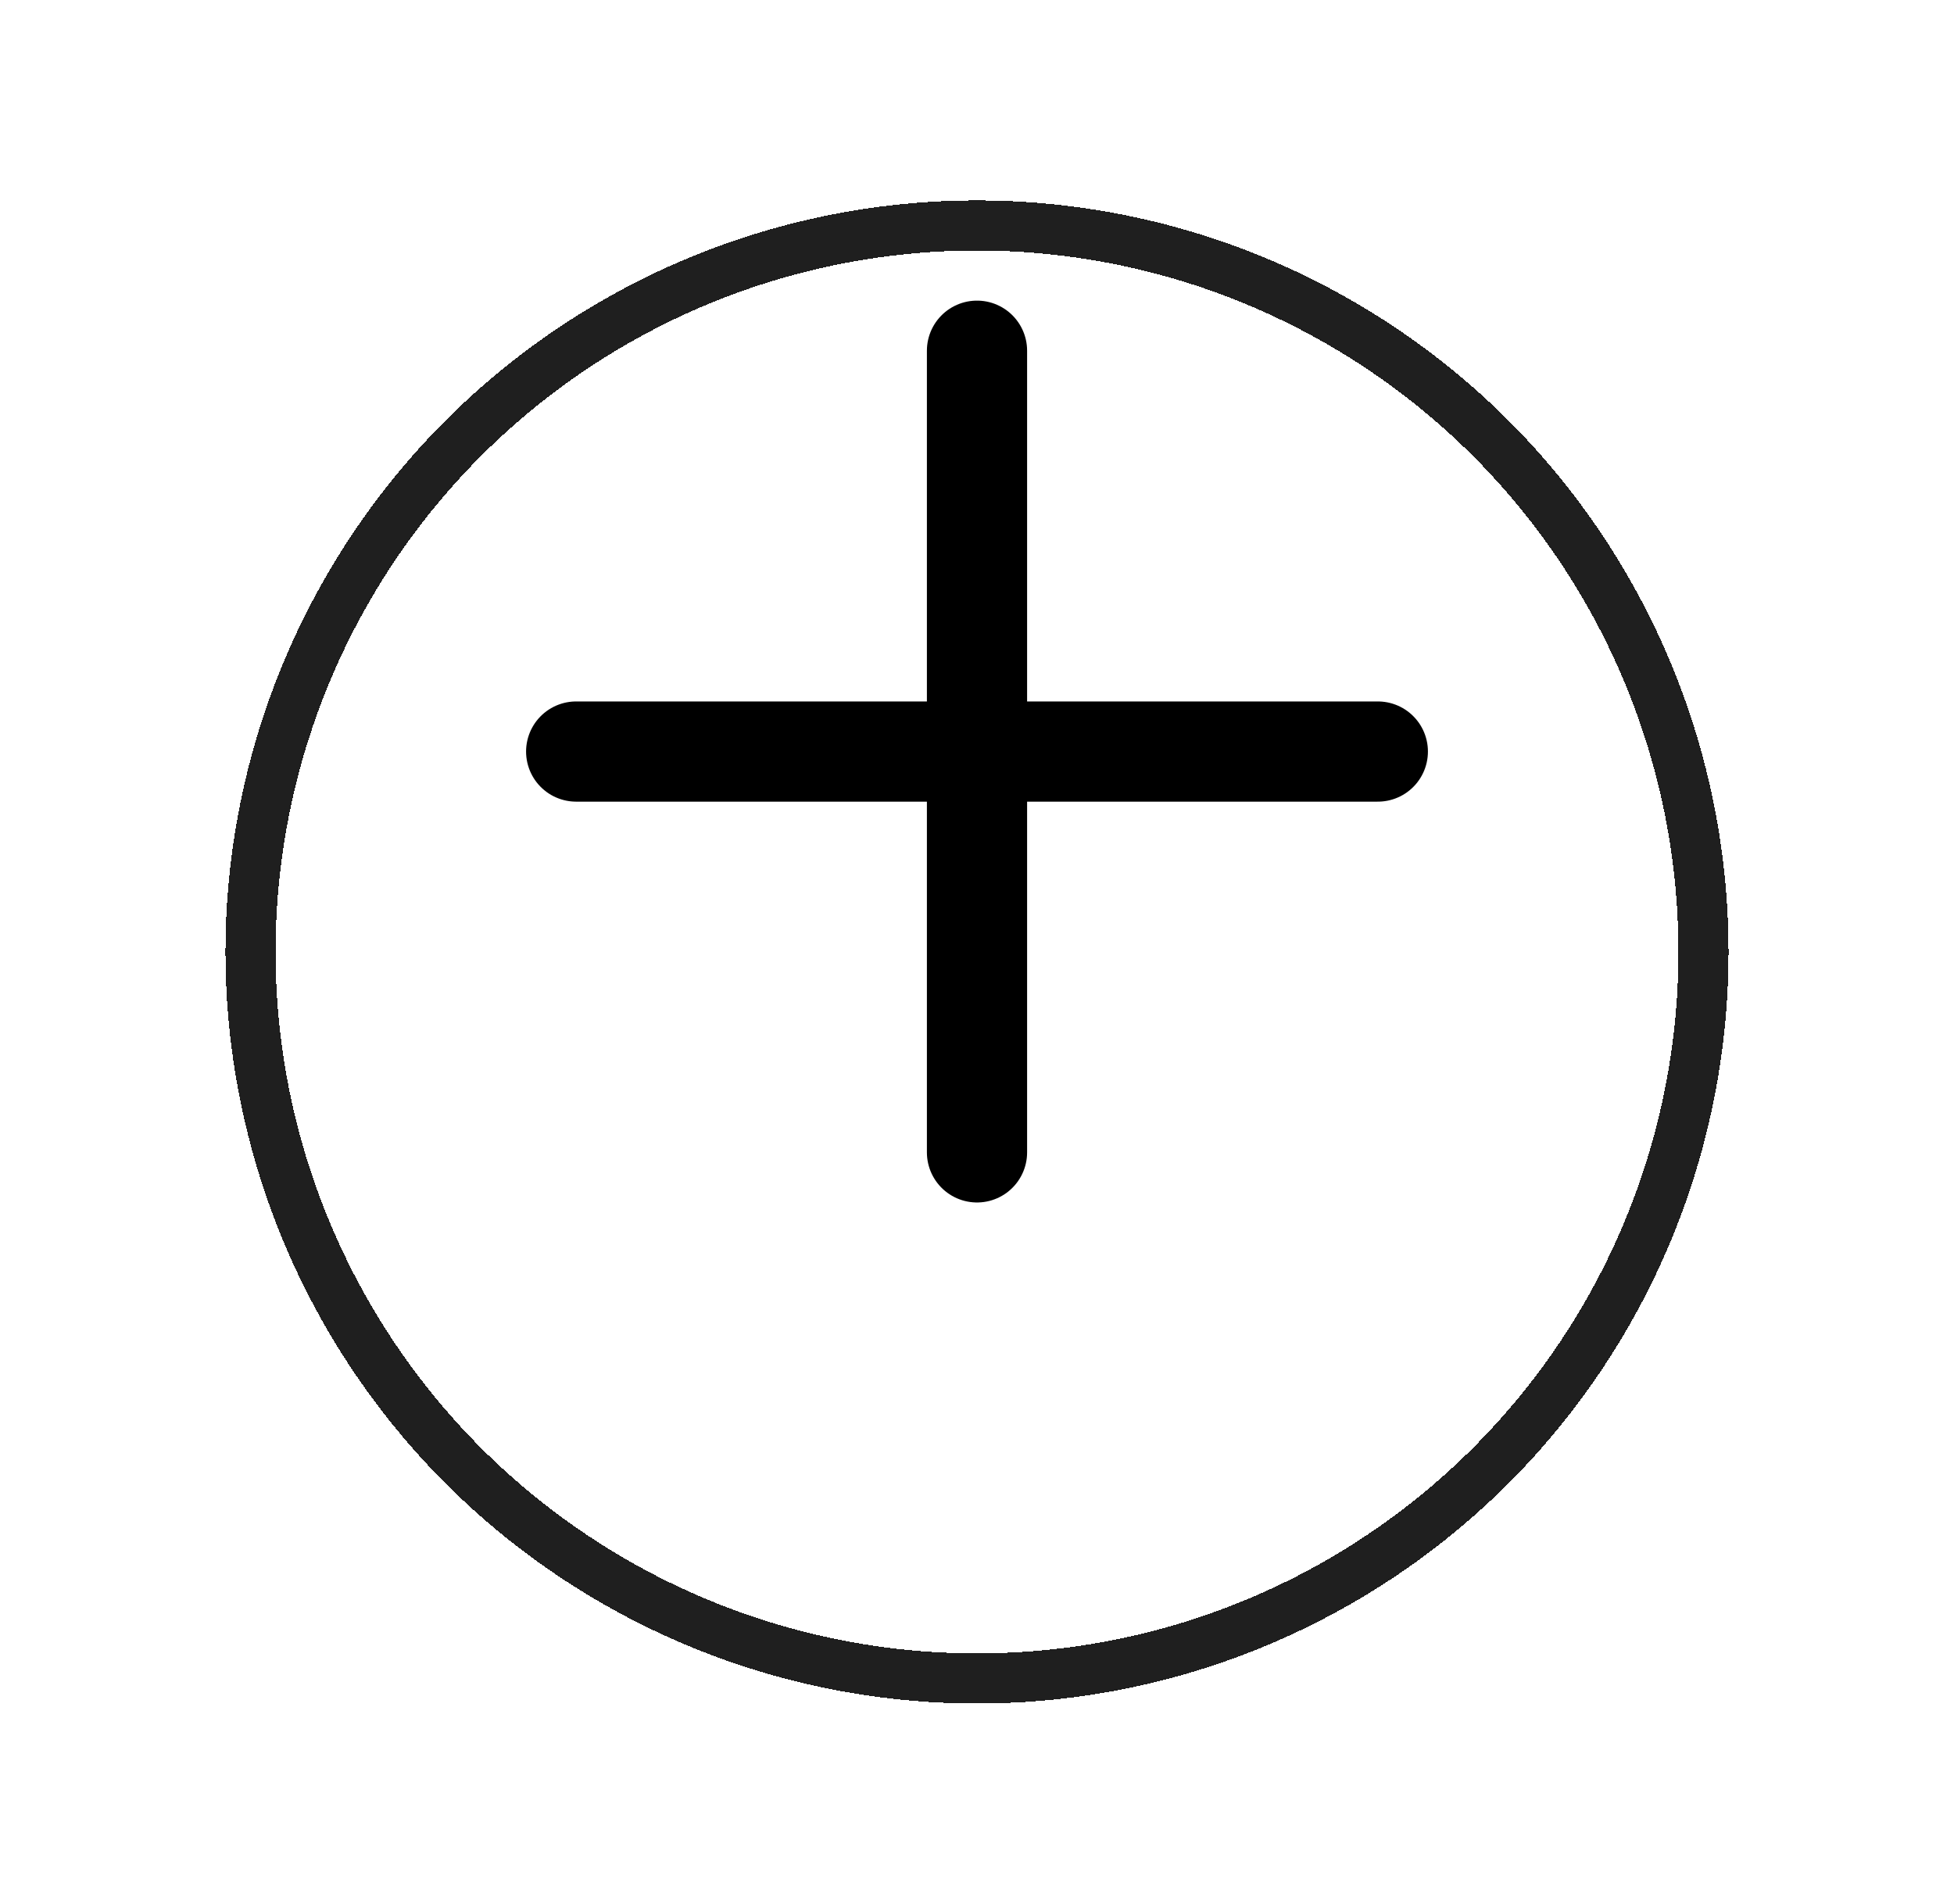 <svg width="39" height="38" viewBox="0 0 39 38" fill="none" xmlns="http://www.w3.org/2000/svg">
<g filter="url(#filter0_d_134_1073)">
<circle cx="19.5" cy="15" r="14.5" stroke="#1F1F1F" shape-rendering="crispEdges"/>
</g>
<path d="M19.5 7V23" stroke="black" stroke-width="2" stroke-linecap="round"/>
<path d="M11.5 15H27.5" stroke="black" stroke-width="2" stroke-linecap="round"/>
<defs>
<filter id="filter0_d_134_1073" x="0.5" y="0" width="38" height="38" filterUnits="userSpaceOnUse" color-interpolation-filters="sRGB">
<feFlood flood-opacity="0" result="BackgroundImageFix"/>
<feColorMatrix in="SourceAlpha" type="matrix" values="0 0 0 0 0 0 0 0 0 0 0 0 0 0 0 0 0 0 127 0" result="hardAlpha"/>
<feOffset dy="4"/>
<feGaussianBlur stdDeviation="2"/>
<feComposite in2="hardAlpha" operator="out"/>
<feColorMatrix type="matrix" values="0 0 0 0 0 0 0 0 0 0 0 0 0 0 0 0 0 0 0.25 0"/>
<feBlend mode="normal" in2="BackgroundImageFix" result="effect1_dropShadow_134_1073"/>
<feBlend mode="normal" in="SourceGraphic" in2="effect1_dropShadow_134_1073" result="shape"/>
</filter>
</defs>
</svg>
